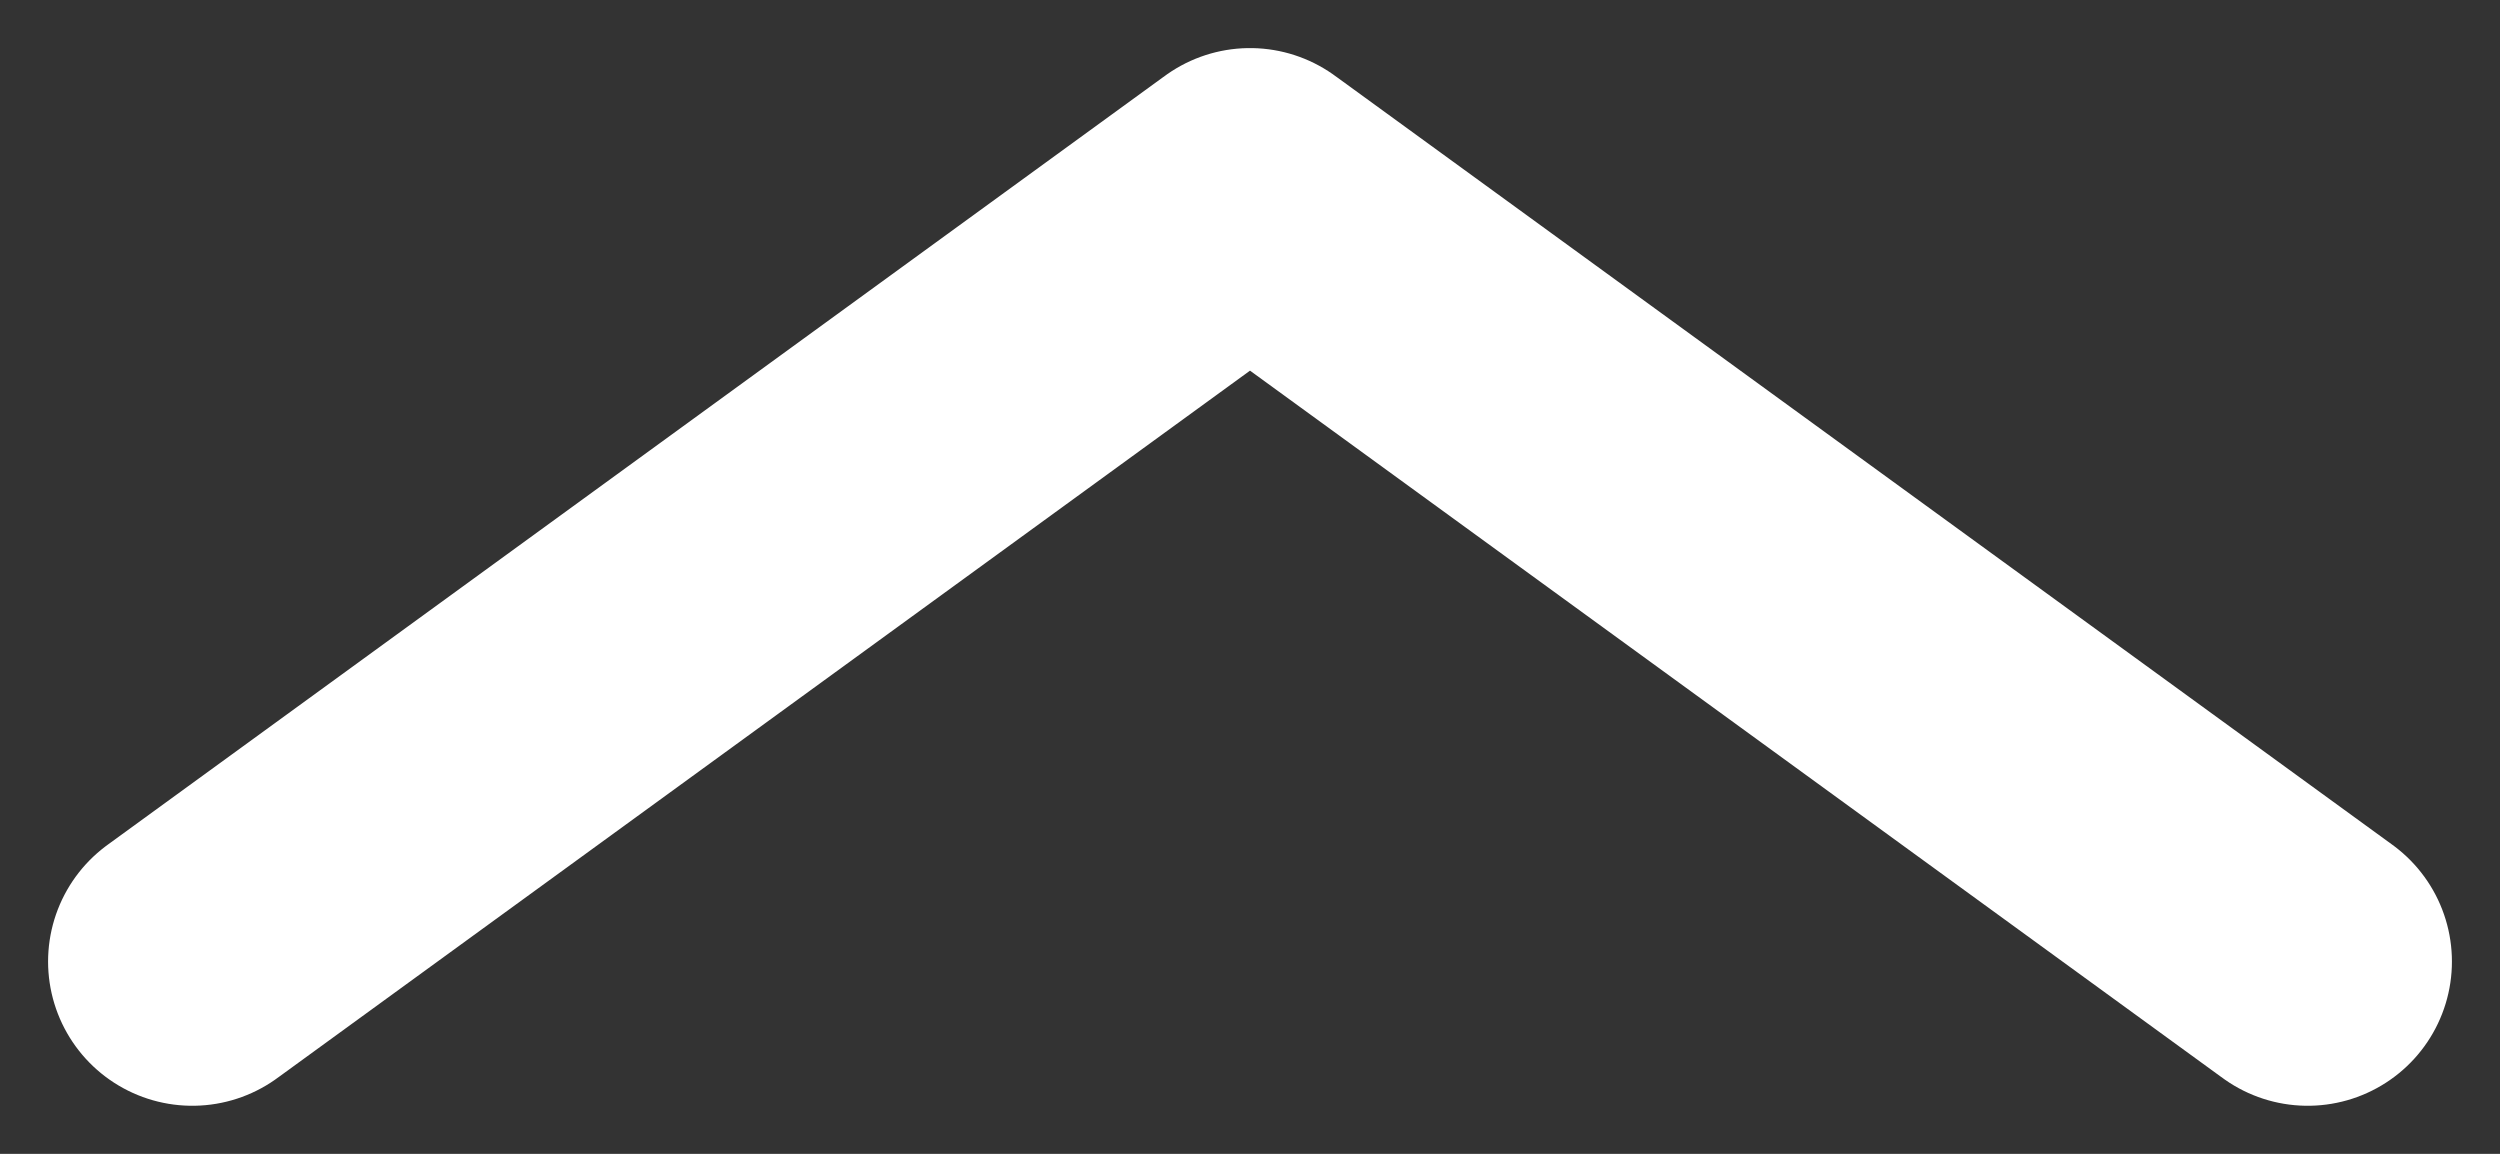 <svg width="26" height="12" viewBox="0 0 26 12" fill="none" xmlns="http://www.w3.org/2000/svg" class="nav-arrow-up">
<rect x="0" y="0" width="26" height="12" fill="#333333" stroke="none"/>
<path d="M24 10L13 2L2 10" stroke="white" stroke-width="3" stroke-linecap="round" stroke-linejoin="round"/>
</svg>

